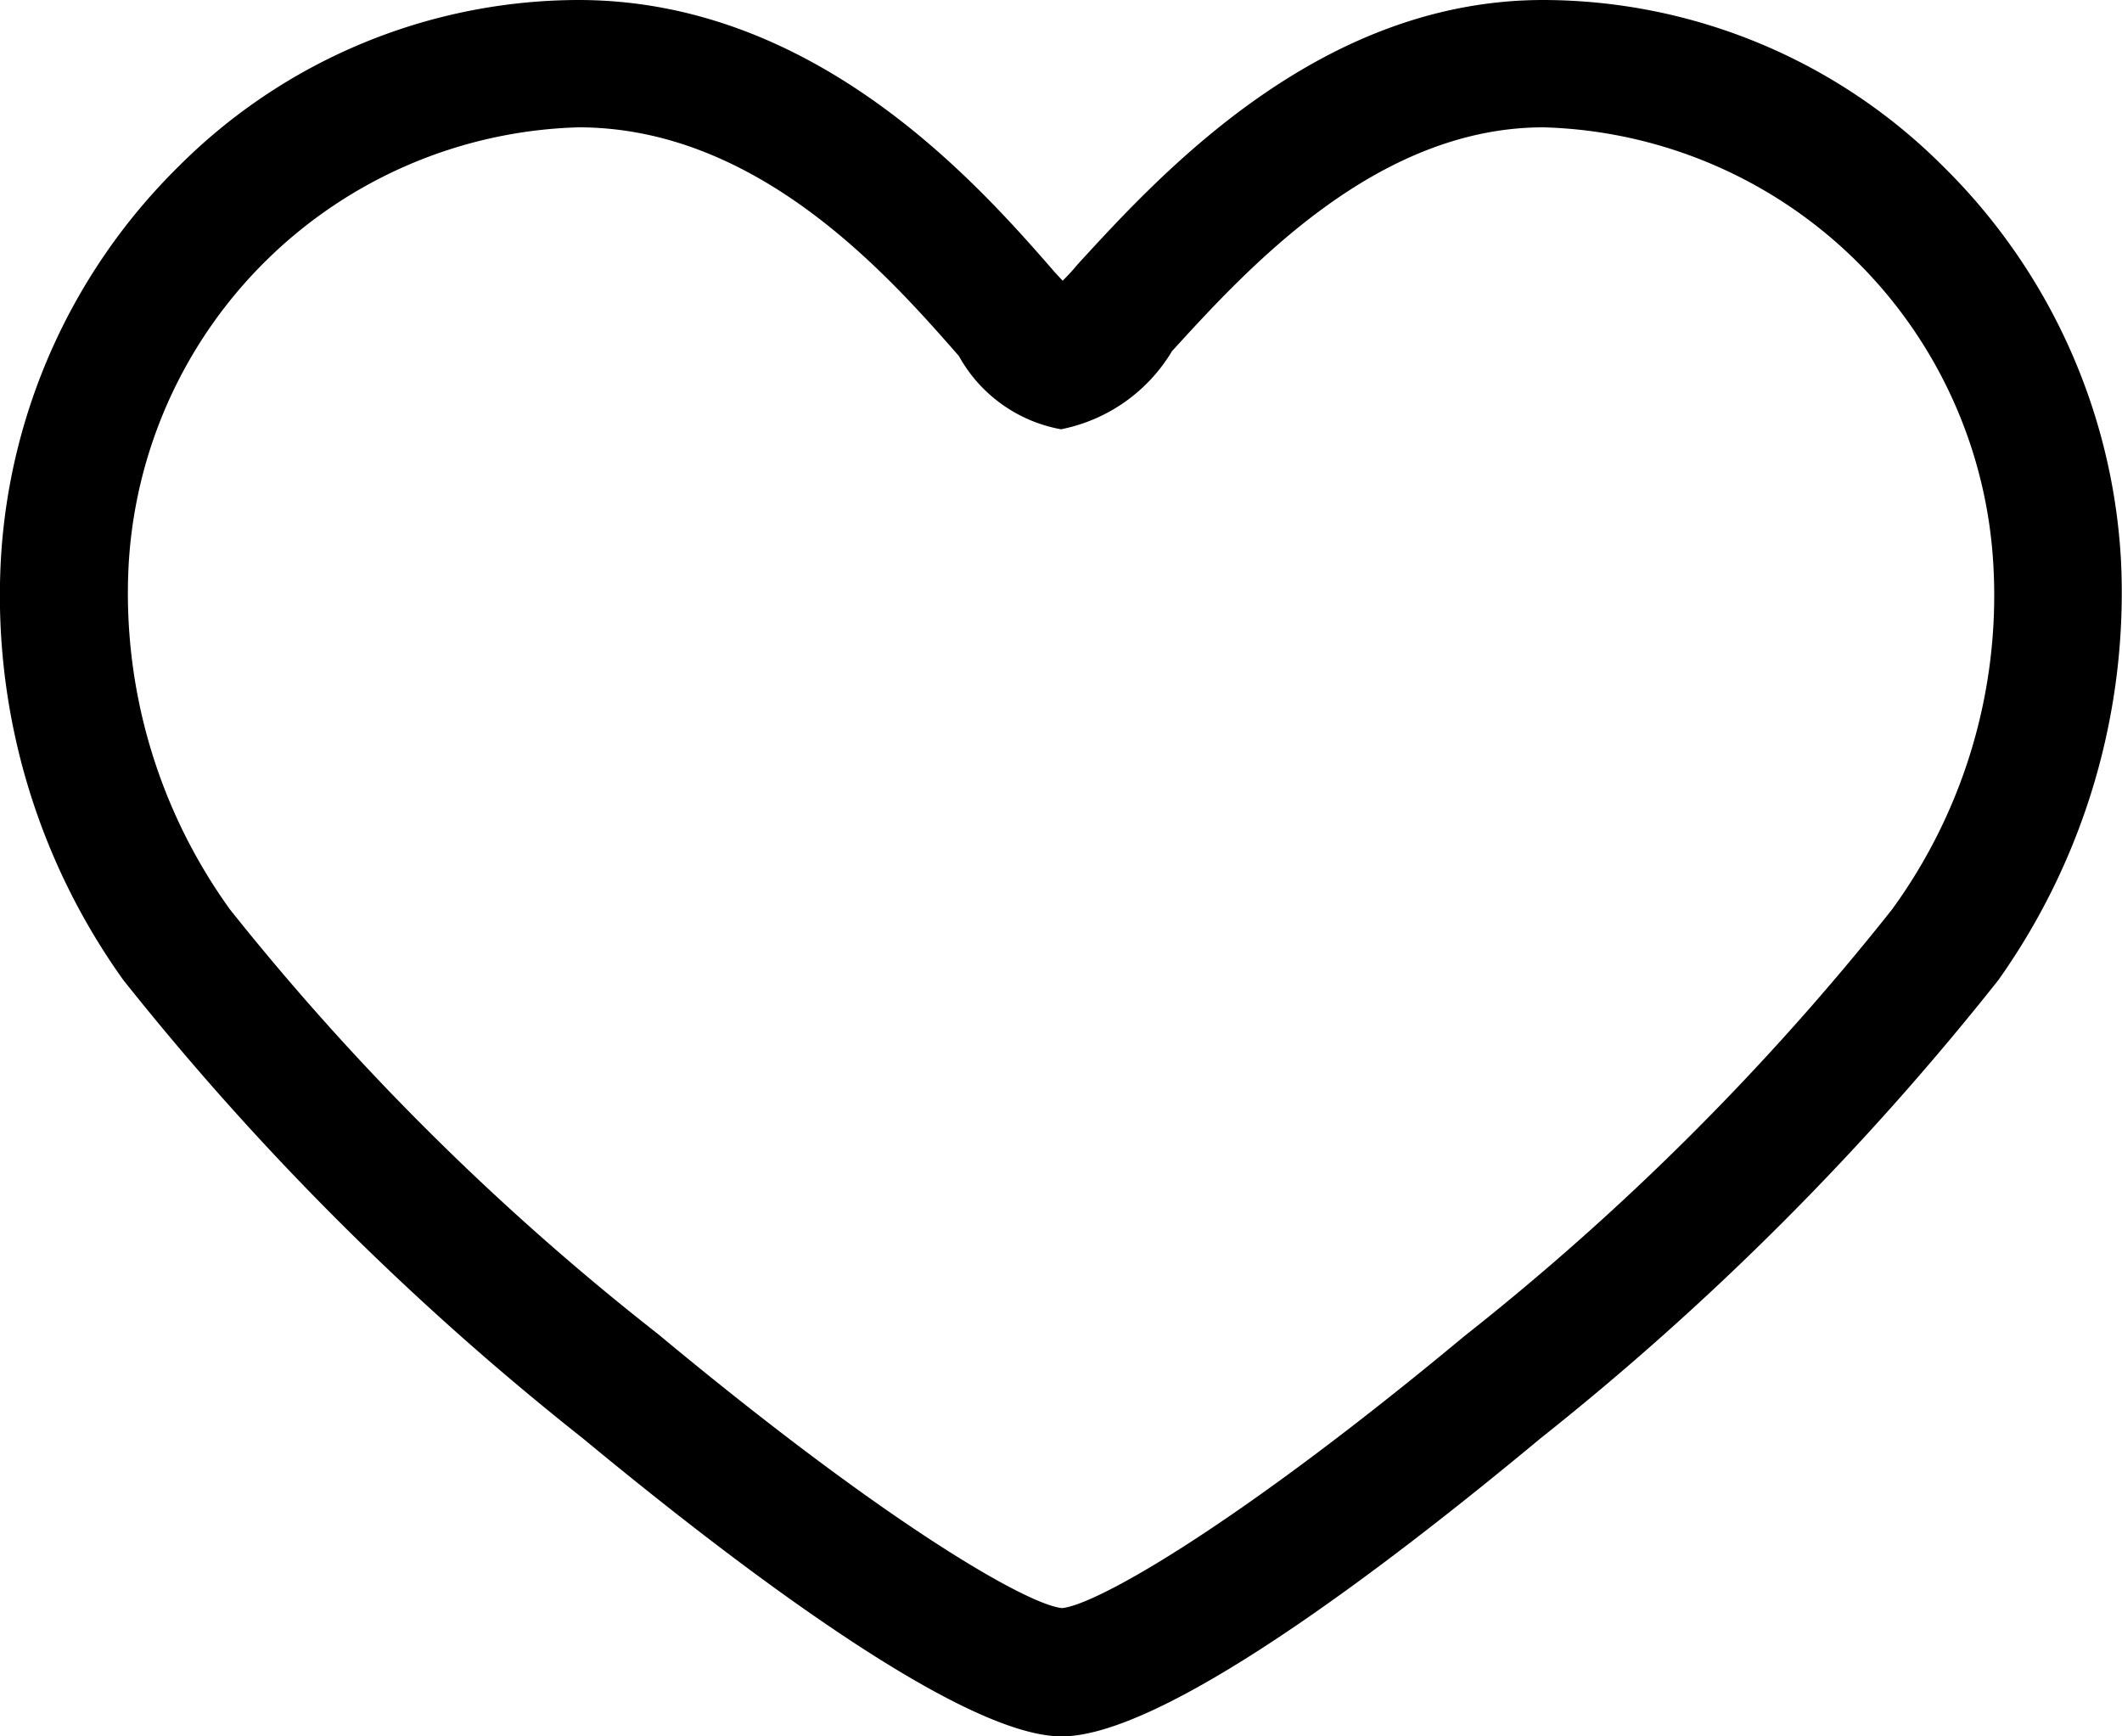 <svg xmlns="http://www.w3.org/2000/svg" width="22" height="18" viewBox="0 0 22 18">
  <path d="M882.99,1569.82a6.208,6.208,0,0,0-1.849-4.1A5.871,5.871,0,0,0,877,1564c-2.311,0-3.948,1.78-4.827,2.74a2.156,2.156,0,0,1-.156.17l-0.083-.09c-0.8-.92-2.476-2.82-4.938-2.82a5.873,5.873,0,0,0-4.139,1.72,6.208,6.208,0,0,0-1.849,4.1,6.845,6.845,0,0,0,1.271,4.34,29.307,29.307,0,0,0,4.763,4.75c1.705,1.41,3.95,3.09,4.965,3.09,1.032,0,3.269-1.68,4.965-3.09a29.234,29.234,0,0,0,4.746-4.75A6.935,6.935,0,0,0,882.99,1569.82Zm-2.376,3.61a27,27,0,0,1-4.431,4.42c-2.406,2-3.831,2.79-4.172,2.82-0.342-.03-1.77-0.83-4.188-2.84a26.78,26.78,0,0,1-4.437-4.4,5.6,5.6,0,0,1-1.054-3.54,4.807,4.807,0,0,1,4.666-4.57c1.863,0,3.216,1.54,3.943,2.37a1.52,1.52,0,0,0,1.059.76,1.731,1.731,0,0,0,1.151-.81c0.794-.87,2.122-2.32,3.851-2.32a4.807,4.807,0,0,1,4.666,4.57A5.528,5.528,0,0,1,880.614,1573.43Z" transform="translate(-861 -1564)"/>
</svg>